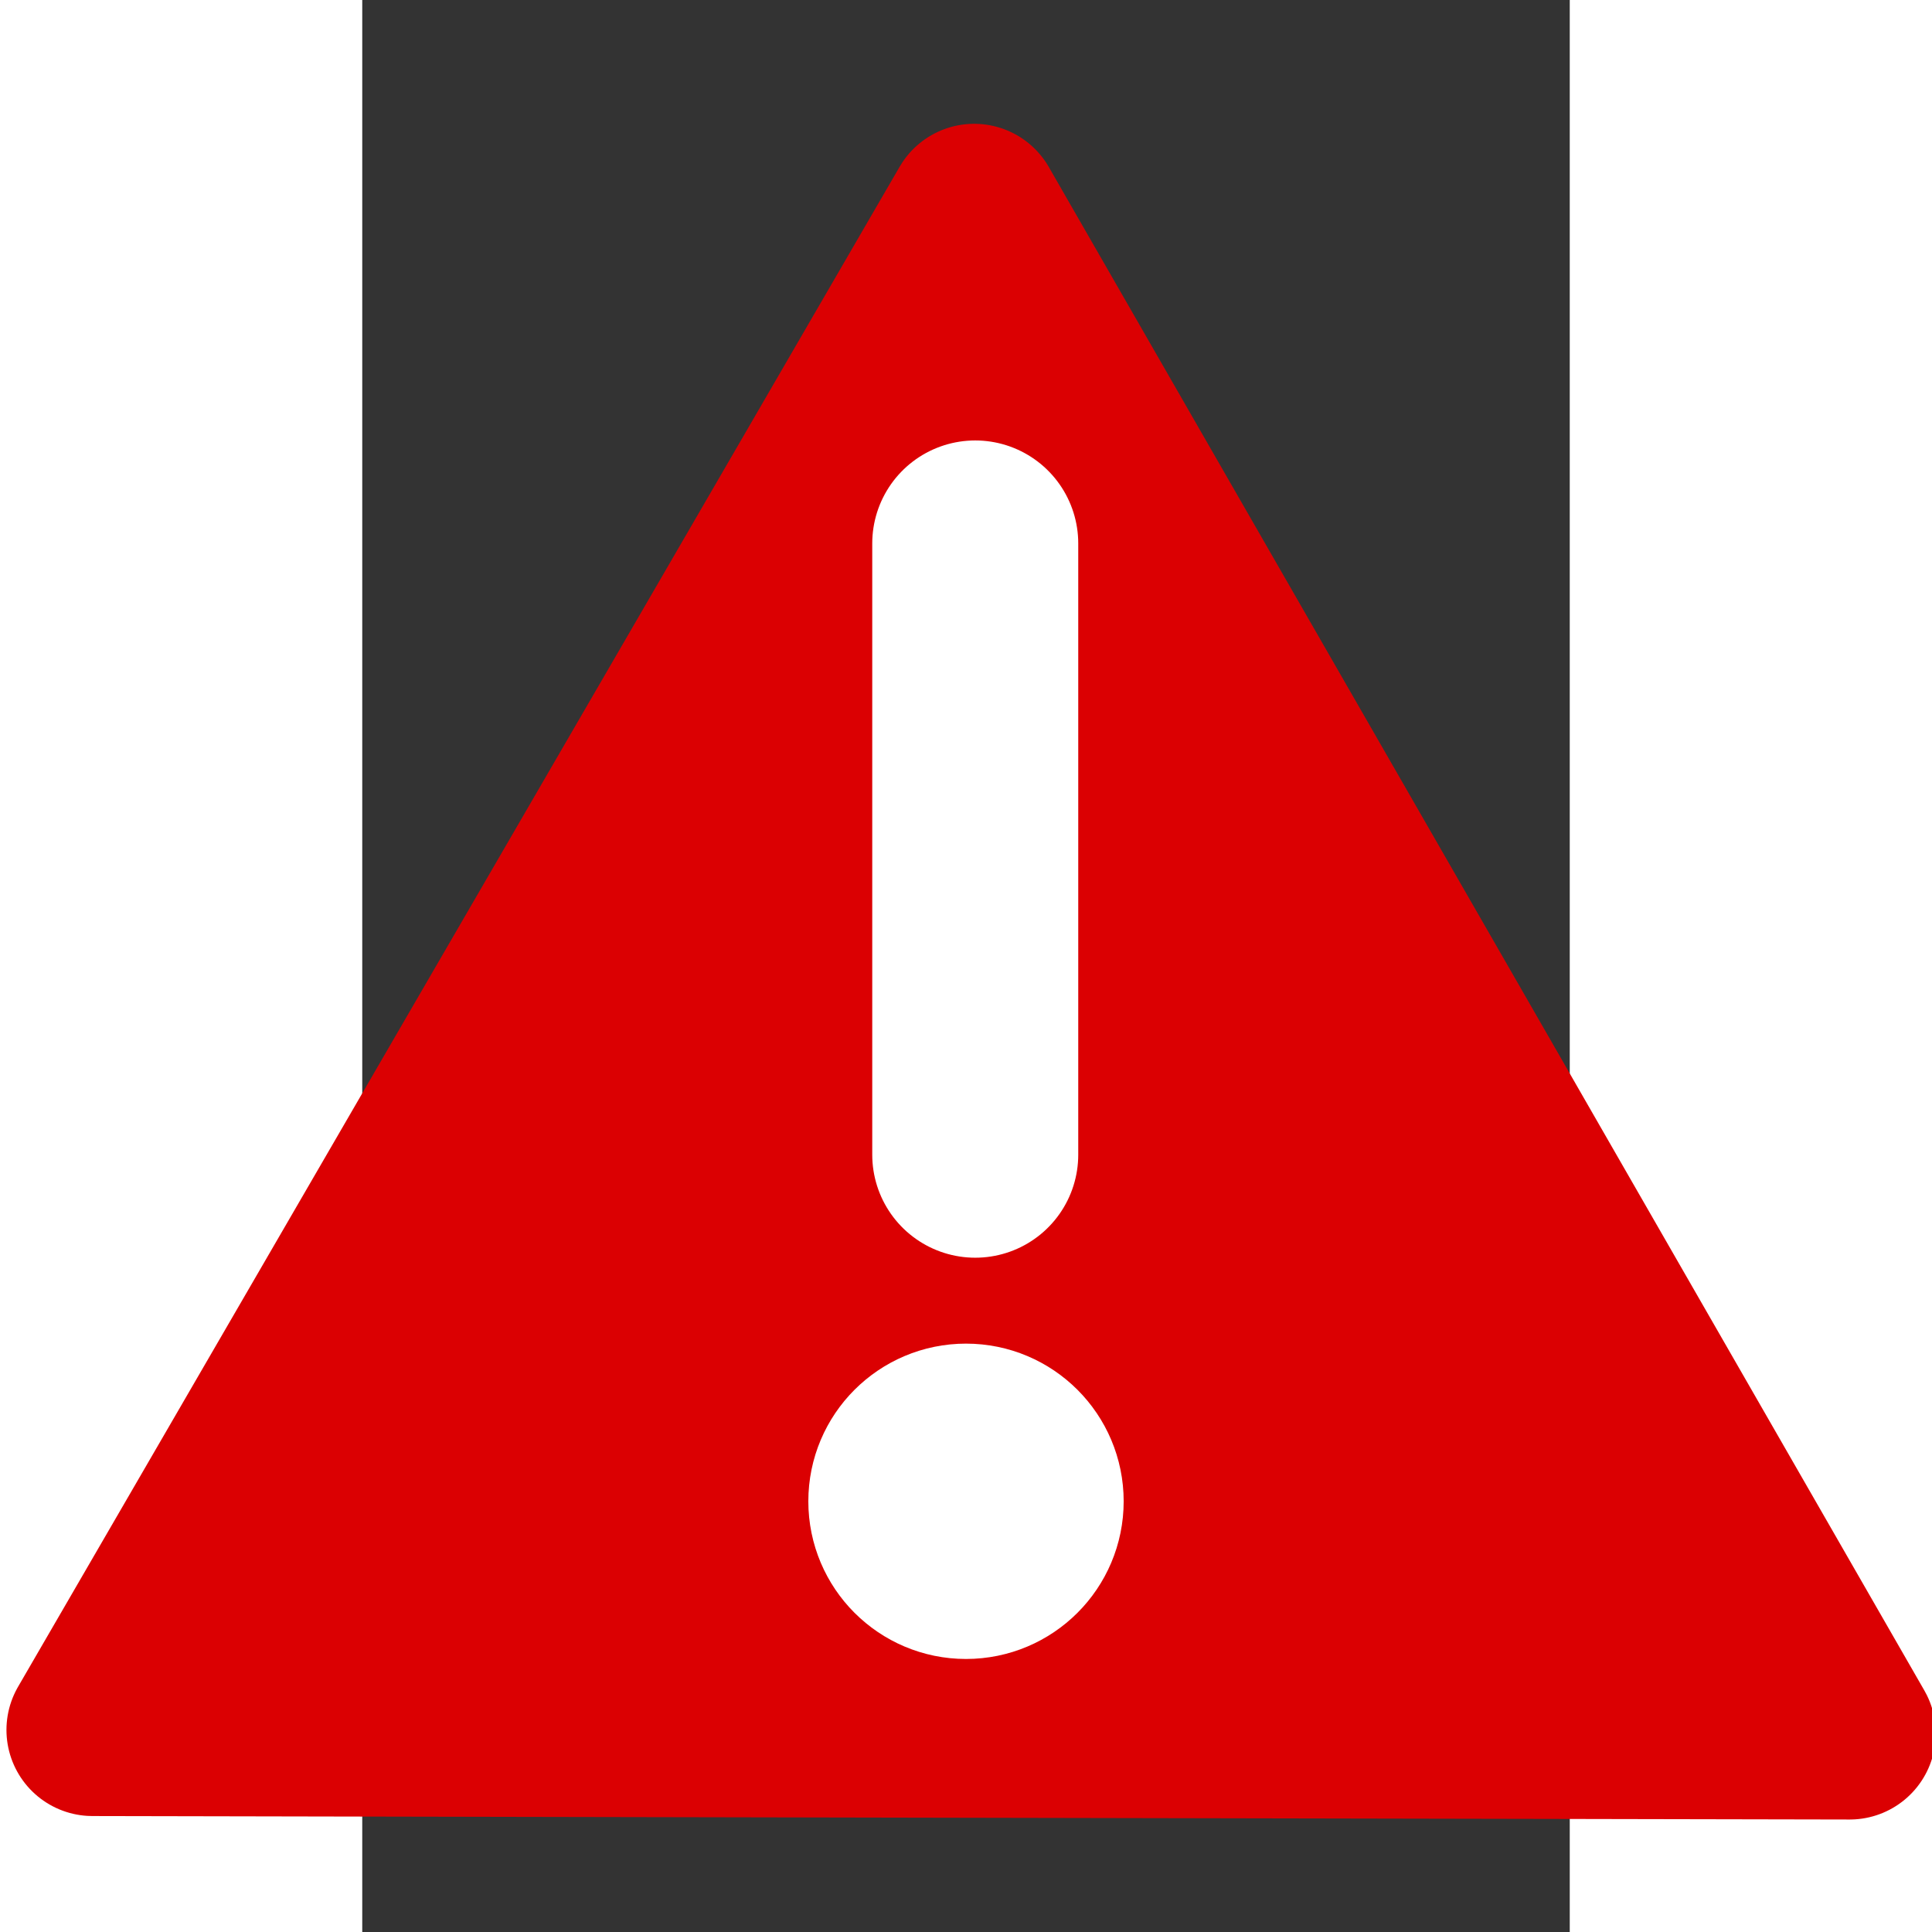 <?xml version="1.0" encoding="UTF-8" standalone="no"?>
<svg
   xmlns:dc="http://purl.org/dc/elements/1.1/"
   xmlns:cc="http://creativecommons.org/ns#"
   xmlns:rdf="http://www.w3.org/1999/02/22-rdf-syntax-ns#"
   xmlns:svg="http://www.w3.org/2000/svg"
   xmlns="http://www.w3.org/2000/svg"
   xmlns:sodipodi="http://sodipodi.sourceforge.net/DTD/sodipodi-0.dtd"
   xmlns:inkscape="http://www.inkscape.org/namespaces/inkscape"
   height="32"
   id="Layer_1"
   version="1.1"
   viewBox="0 0 32 51.2"
   width="32"
   xml:space="preserve"
   sodipodi:docname="warning.svg"
   inkscape:version="0.92.3 (2405546, 2018-03-11)"><rect x="0" y="0" width="32" height="51.2" fill="#333333" stroke="none"/><defs
   id="defs7"><marker
     inkscape:stockid="Arrow1Lend"
     orient="auto"
     refY="0.0"
     refX="0.0"
     id="marker1991"
     style="overflow:visible;"
     inkscape:isstock="true"><path
       id="path1989"
       d="M 0.0,0.0 L 5.0,-5.0 L -12.5,0.0 L 5.0,5.0 L 0.0,0.0 z "
       style="fill-rule:evenodd;stroke:#22b9d8;stroke-width:1pt;stroke-opacity:1;fill:#22b9d8;fill-opacity:1"
       transform="scale(0.8) rotate(180) translate(12.5,0)" /></marker><marker
     inkscape:stockid="Arrow1Lend"
     orient="auto"
     refY="0.0"
     refX="0.0"
     id="Arrow1Lend"
     style="overflow:visible;"
     inkscape:isstock="true"><path
       id="path1728"
       d="M 0.0,0.0 L 5.0,-5.0 L -12.5,0.0 L 5.0,5.0 L 0.0,0.0 z "
       style="fill-rule:evenodd;stroke:#22b9d8;stroke-width:1pt;stroke-opacity:1;fill:#22b9d8;fill-opacity:1"
       transform="scale(0.8) rotate(180) translate(12.5,0)" /></marker></defs><sodipodi:namedview
   pagecolor="#ffffff"
   bordercolor="#666666"
   borderopacity="1"
   objecttolerance="10"
   gridtolerance="10"
   guidetolerance="10"
   inkscape:pageopacity="0"
   inkscape:pageshadow="2"
   inkscape:window-width="1920"
   inkscape:window-height="1016"
   id="namedview5"
   showgrid="false"
   inkscape:zoom="9.8125"
   inkscape:cx="-3.9745229"
   inkscape:cy="10"
   inkscape:window-x="0"
   inkscape:window-y="27"
   inkscape:window-maximized="1"
   inkscape:current-layer="Layer_1"
   showguides="true"
   inkscape:guide-bbox="true"
   inkscape:pagecheckerboard="true"><sodipodi:guide
     position="16.102,53.32"
     orientation="1,0"
     id="guide910"
     inkscape:locked="false" /></sodipodi:namedview>
  
<path
   sodipodi:type="star"
   style="opacity:1;fill:#db0002;fill-opacity:1;fill-rule:nonzero;stroke:#db0002;stroke-width:4.564;stroke-linecap:round;stroke-linejoin:round;stroke-miterlimit:4;stroke-dasharray:none;stroke-dashoffset:0;stroke-opacity:1"
   id="path904"
   sodipodi:sides="3"
   sodipodi:cx="16.163057"
   sodipodi:cy="32.448406"
   sodipodi:r1="26.884964"
   sodipodi:r2="13.442482"
   sodipodi:arg1="0.52558379"
   sodipodi:arg2="1.5727813"
   inkscape:flatsided="true"
   inkscape:rounded="0"
   inkscape:randomized="0"
   d="M 39.419,45.937 -7.147,45.845 16.216,5.563 Z"
   inkscape:transform-center-x="0.026683551"
   inkscape:transform-center-y="-6.6981193" /><path
   style="fill:#ffffff;stroke:#ffffff;stroke-width:5.459;stroke-linecap:round;stroke-linejoin:round;stroke-miterlimit:4;stroke-dasharray:none;stroke-opacity:1"
   d="M 16.245,14.402 V 30.601"
   id="path906"
   inkscape:connector-curvature="0"
   sodipodi:nodetypes="cc" /><circle
   style="opacity:1;fill:#ffffff;fill-opacity:1;fill-rule:nonzero;stroke:#ffffff;stroke-width:3.595;stroke-linecap:butt;stroke-linejoin:round;stroke-miterlimit:4;stroke-dasharray:none;stroke-dashoffset:0;stroke-opacity:1"
   id="path1466"
   cx="16"
   cy="39.786"
   r="2.381" /></svg>